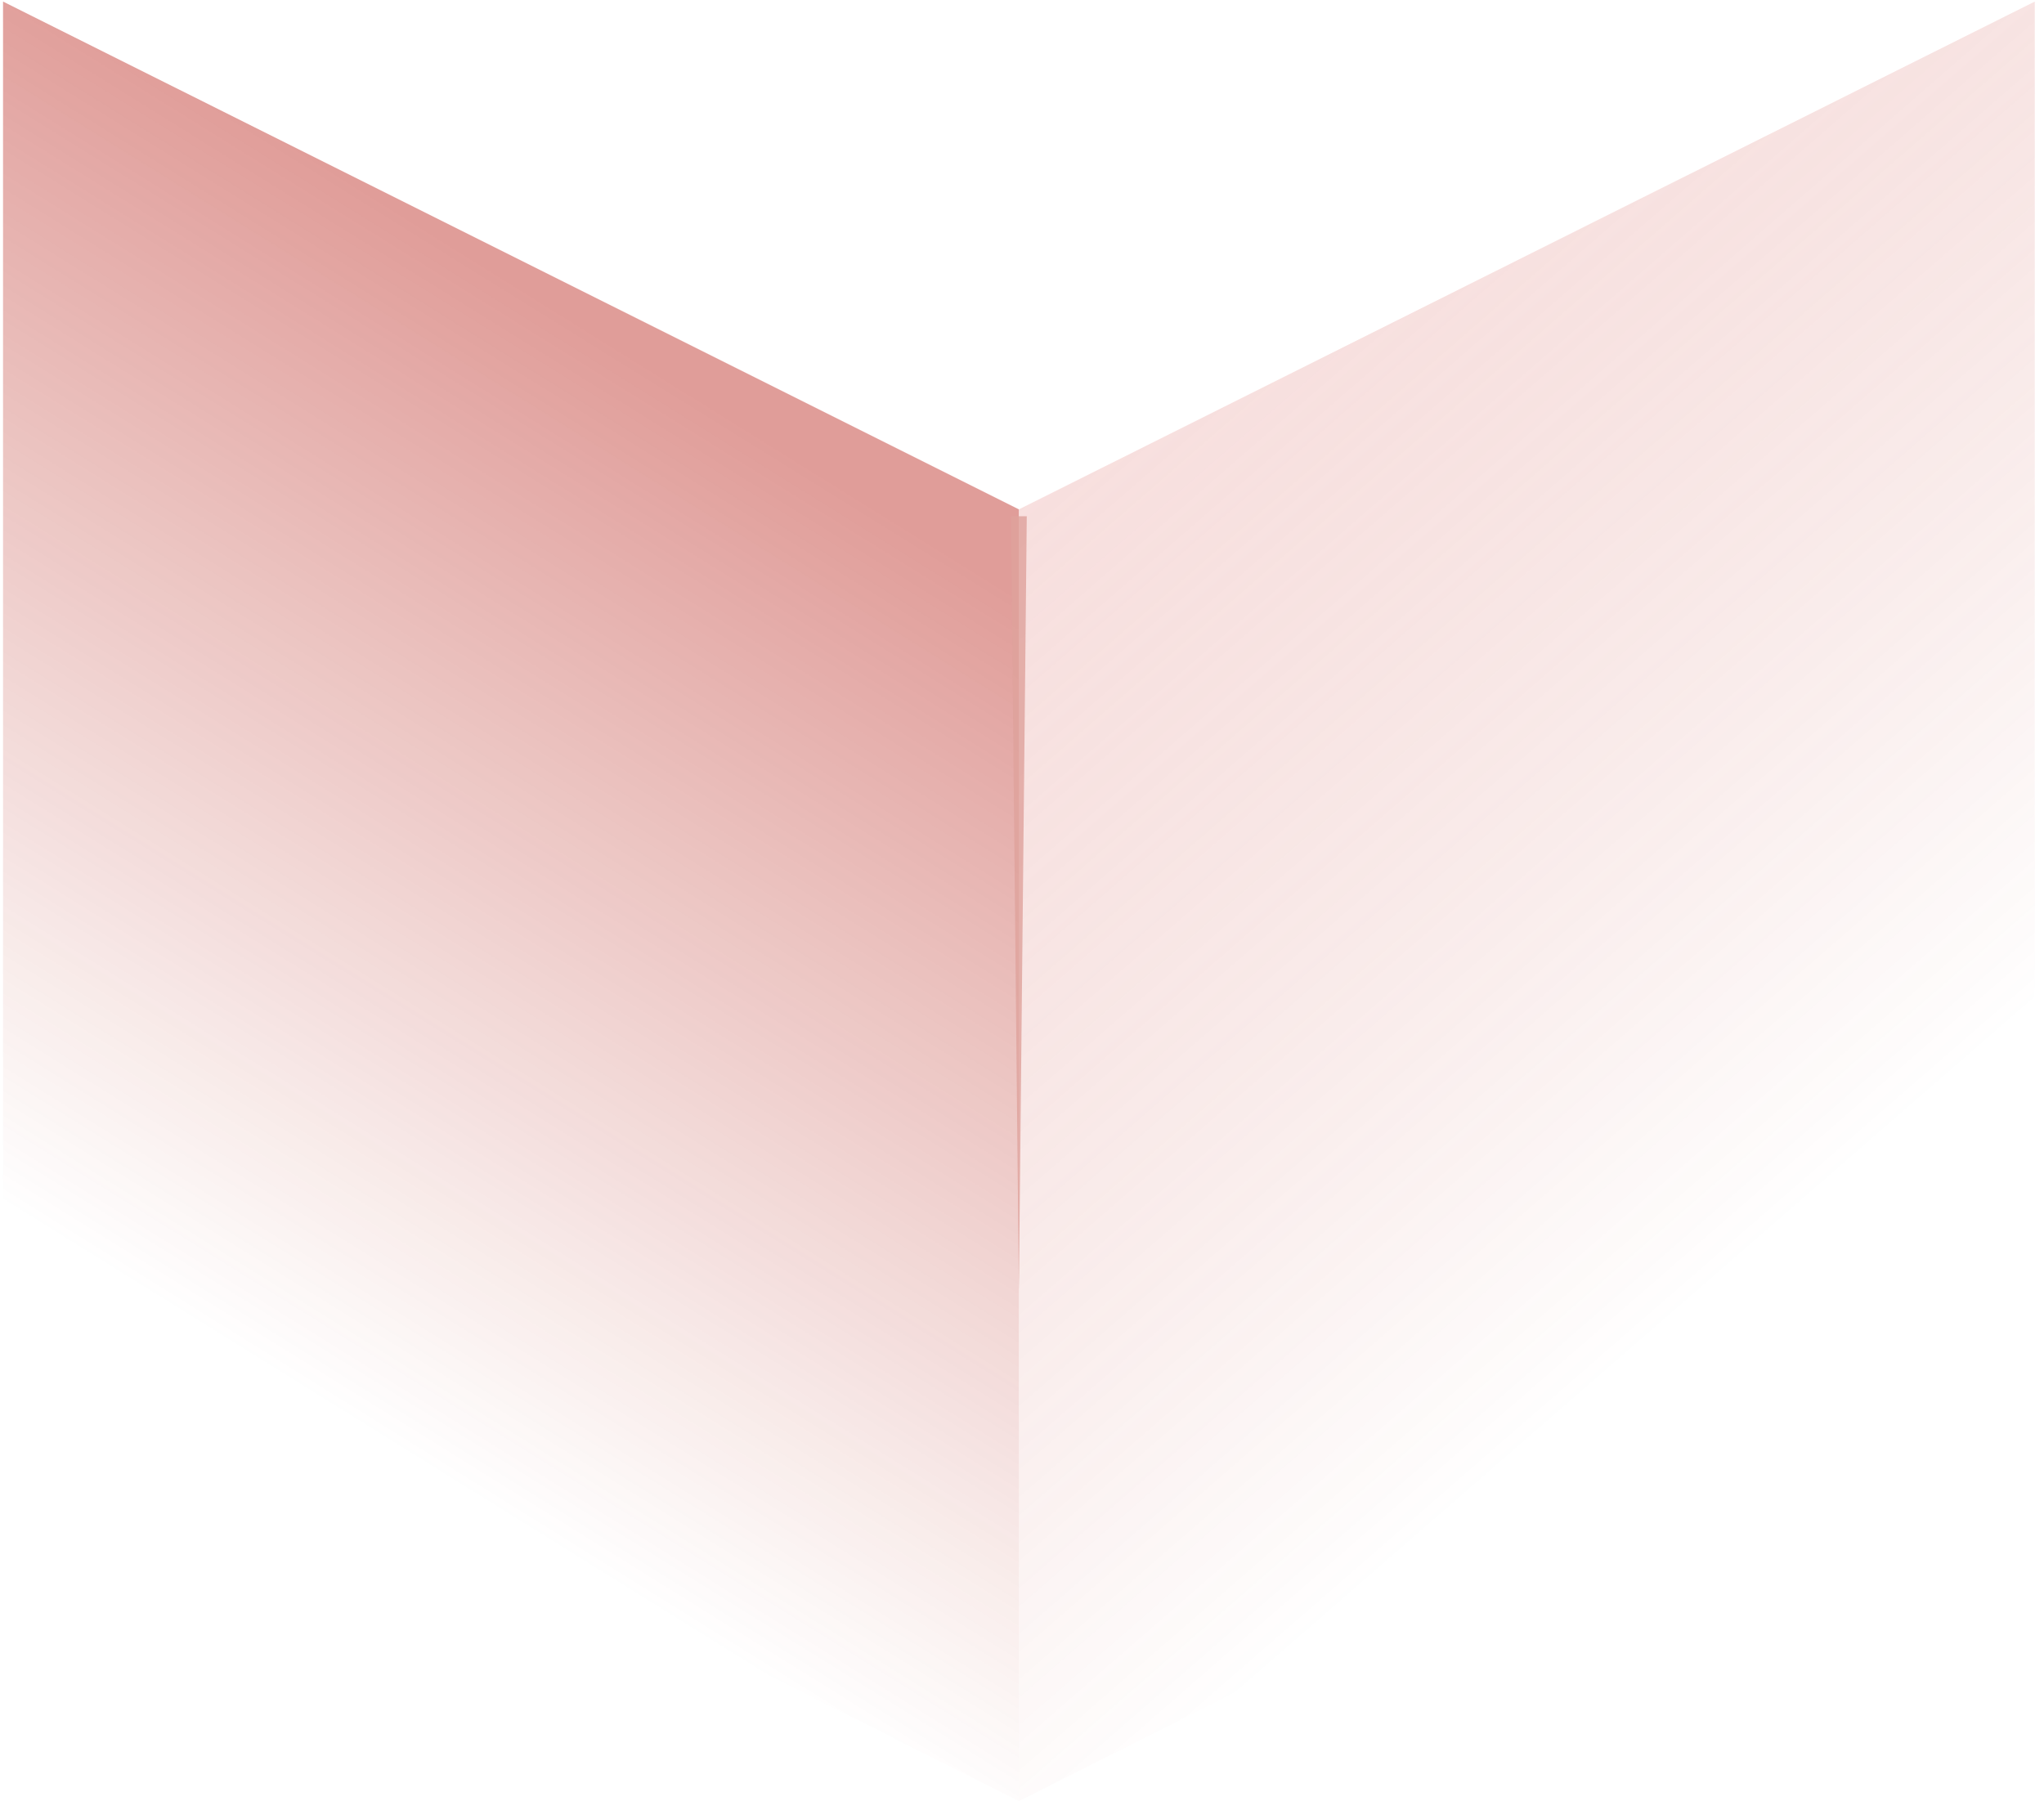 <svg width="160" height="141" viewBox="0 0 160 141" fill="none" xmlns="http://www.w3.org/2000/svg">
<g opacity="0.4">
<path d="M79.756 141L0.238 101V0.122L79.756 39.876V141Z" fill="url(#paint0_linear_73_14808)"/>
<path d="M79.756 141L159.279 101V0.122L79.756 39.876V141Z" fill="url(#paint1_linear_73_14808)" fill-opacity="0.6"/>
<path d="M80.374 40.414L79.756 101L79.138 40.414H80.374Z" fill="#AE1607" fill-opacity="0.8"/>
</g>
<defs>
<linearGradient id="paint0_linear_73_14808" x1="53.373" y1="30.05" x2="9.661" y2="100.266" gradientUnits="userSpaceOnUse">
<stop stop-color="#B20901"/>
<stop offset="1" stop-color="#AE1708" stop-opacity="0"/>
</linearGradient>
<linearGradient id="paint1_linear_73_14808" x1="94.879" y1="25.93" x2="148.937" y2="88.071" gradientUnits="userSpaceOnUse">
<stop stop-color="#E07A76"/>
<stop offset="1" stop-color="#B41C0E" stop-opacity="0"/>
</linearGradient>
</defs>
</svg>
